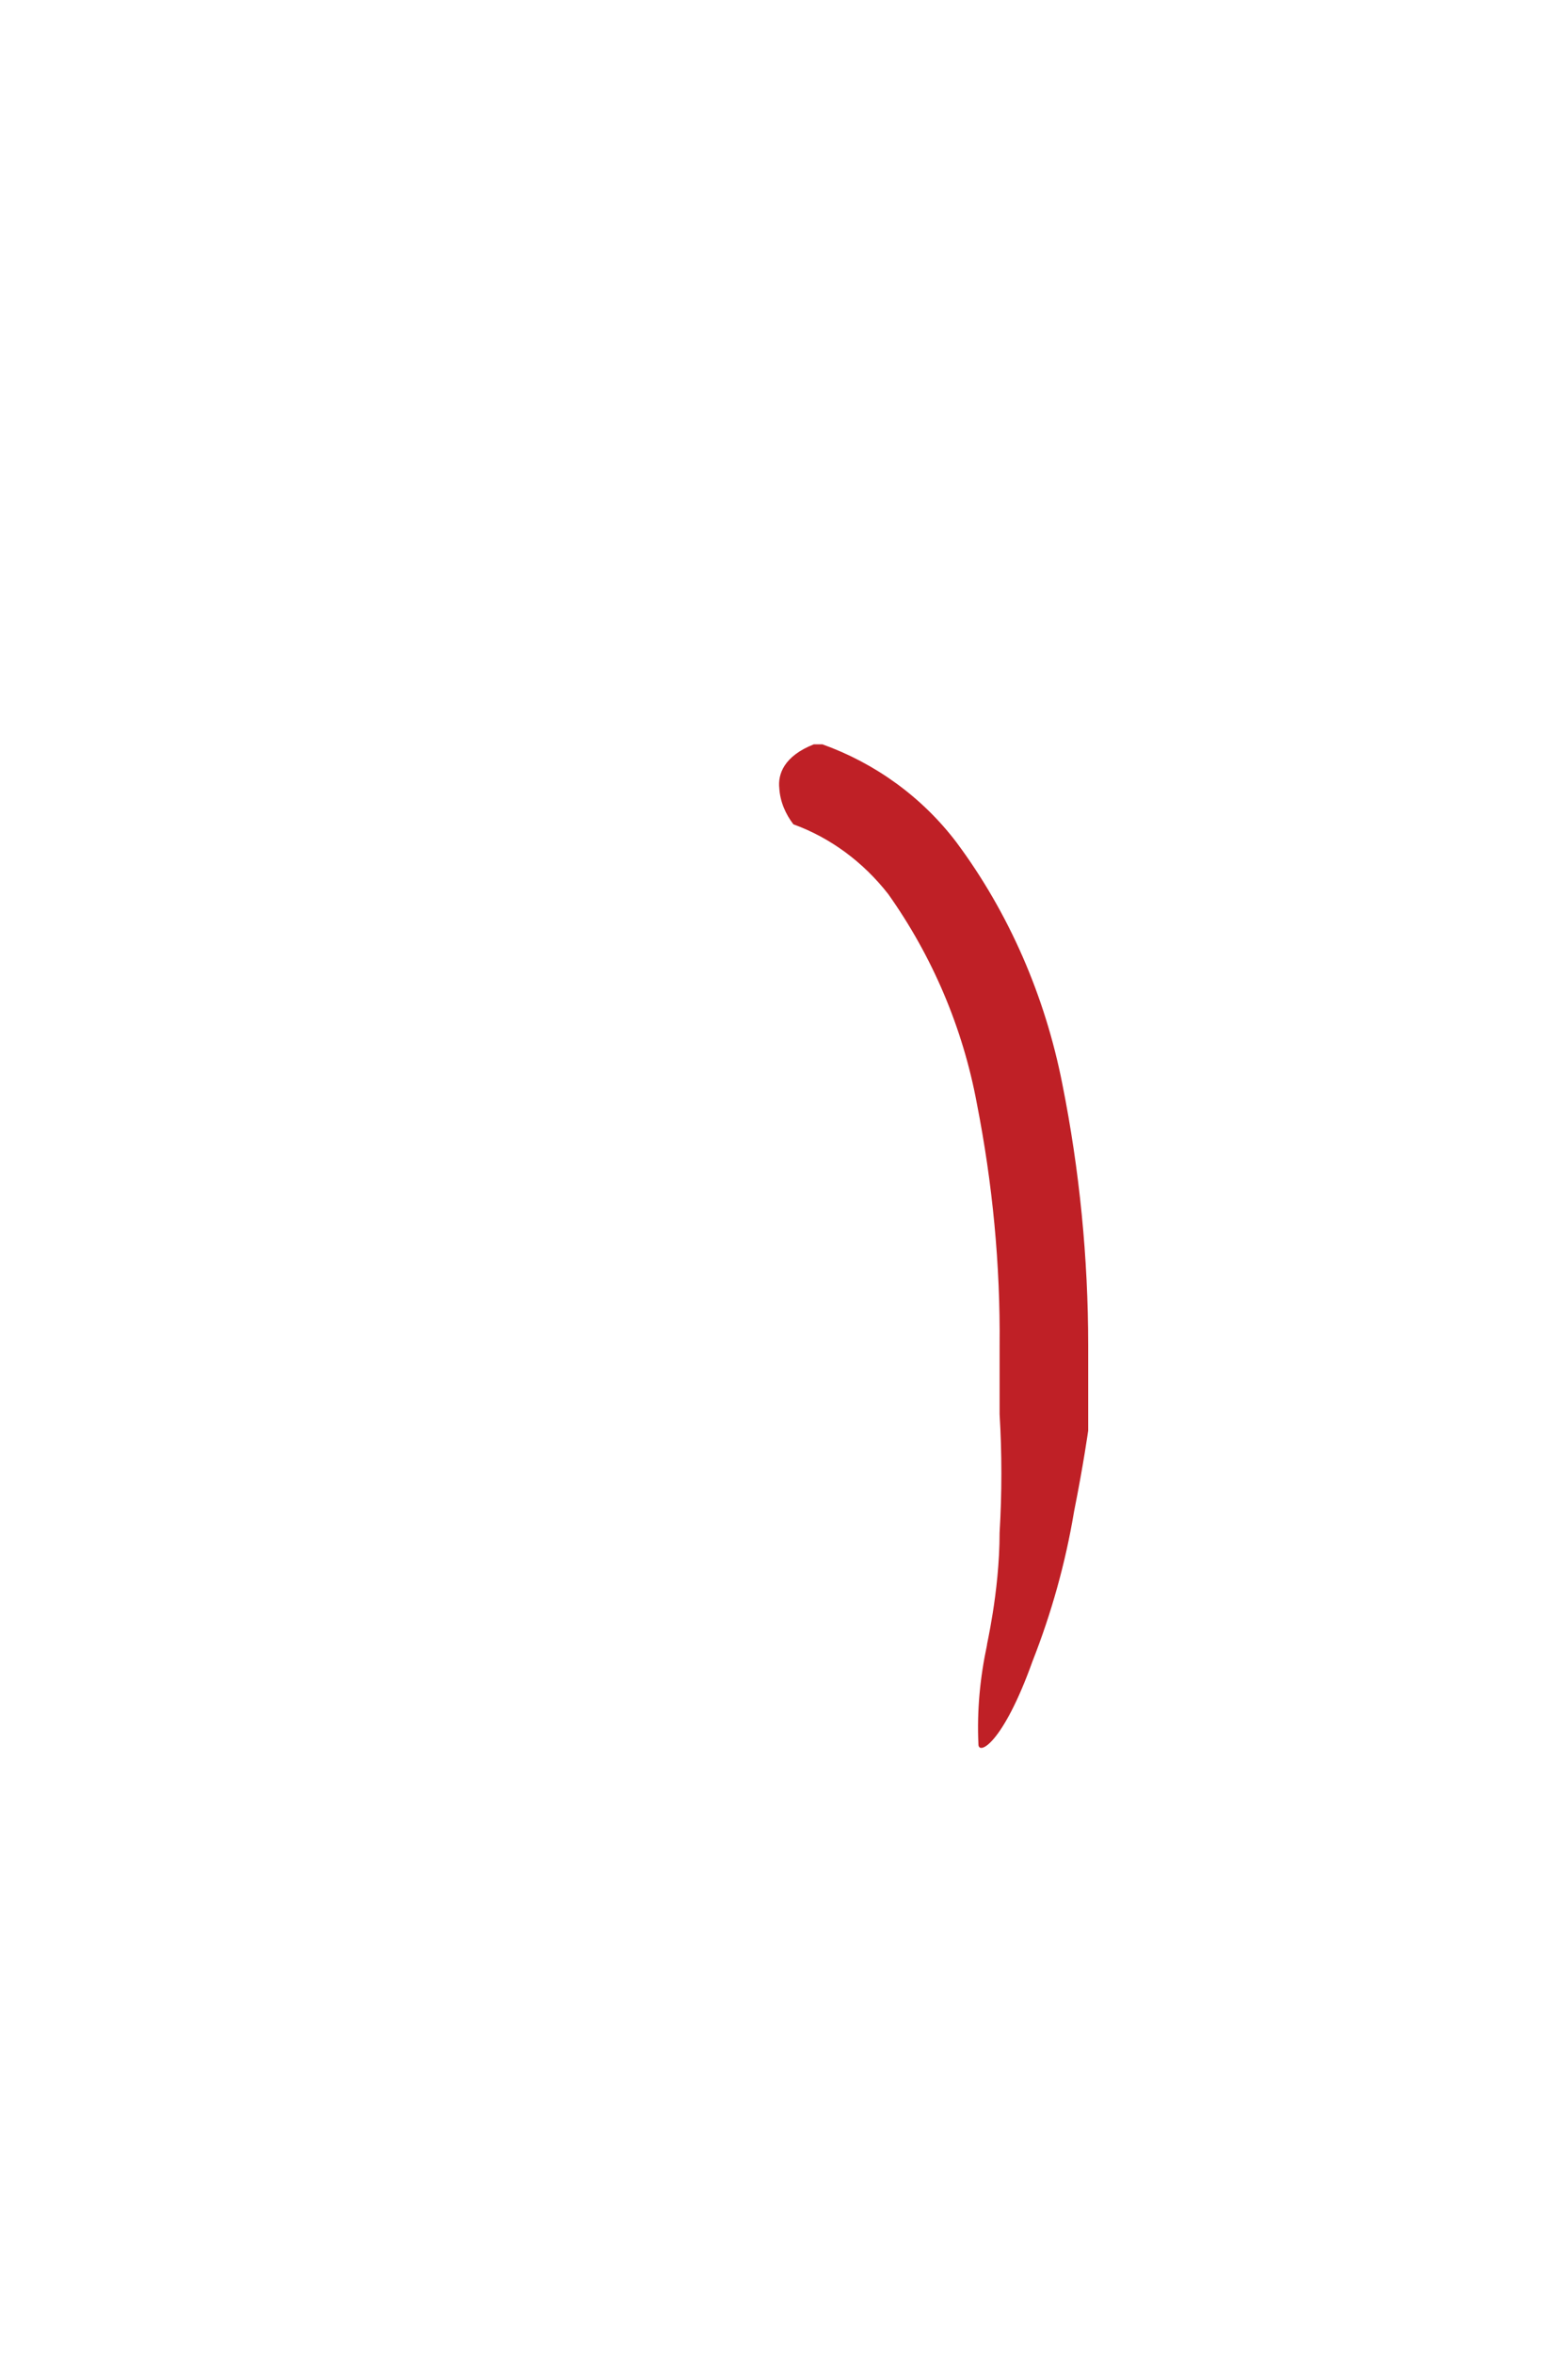 <svg width="2" height="3" viewBox="0 0 2 3" fill="none" xmlns="http://www.w3.org/2000/svg">
<path d="M1.22 1.074C1.176 1.016 1.116 0.973 1.049 0.949H1.038C1 0.964 0.992 0.987 0.994 1.005C0.995 1.022 1.002 1.038 1.012 1.051C1.059 1.068 1.101 1.099 1.133 1.14C1.189 1.219 1.228 1.31 1.246 1.407C1.266 1.509 1.276 1.612 1.275 1.716C1.275 1.745 1.275 1.774 1.275 1.803C1.278 1.853 1.278 1.904 1.275 1.954C1.275 2.031 1.257 2.103 1.259 2.097C1.25 2.139 1.246 2.181 1.248 2.224C1.248 2.238 1.279 2.224 1.317 2.118C1.341 2.057 1.359 1.993 1.37 1.927C1.382 1.867 1.388 1.824 1.388 1.824C1.388 1.788 1.388 1.751 1.388 1.716C1.388 1.604 1.377 1.492 1.355 1.382C1.333 1.27 1.287 1.164 1.22 1.074Z" fill="#BF2026"/>
</svg>
